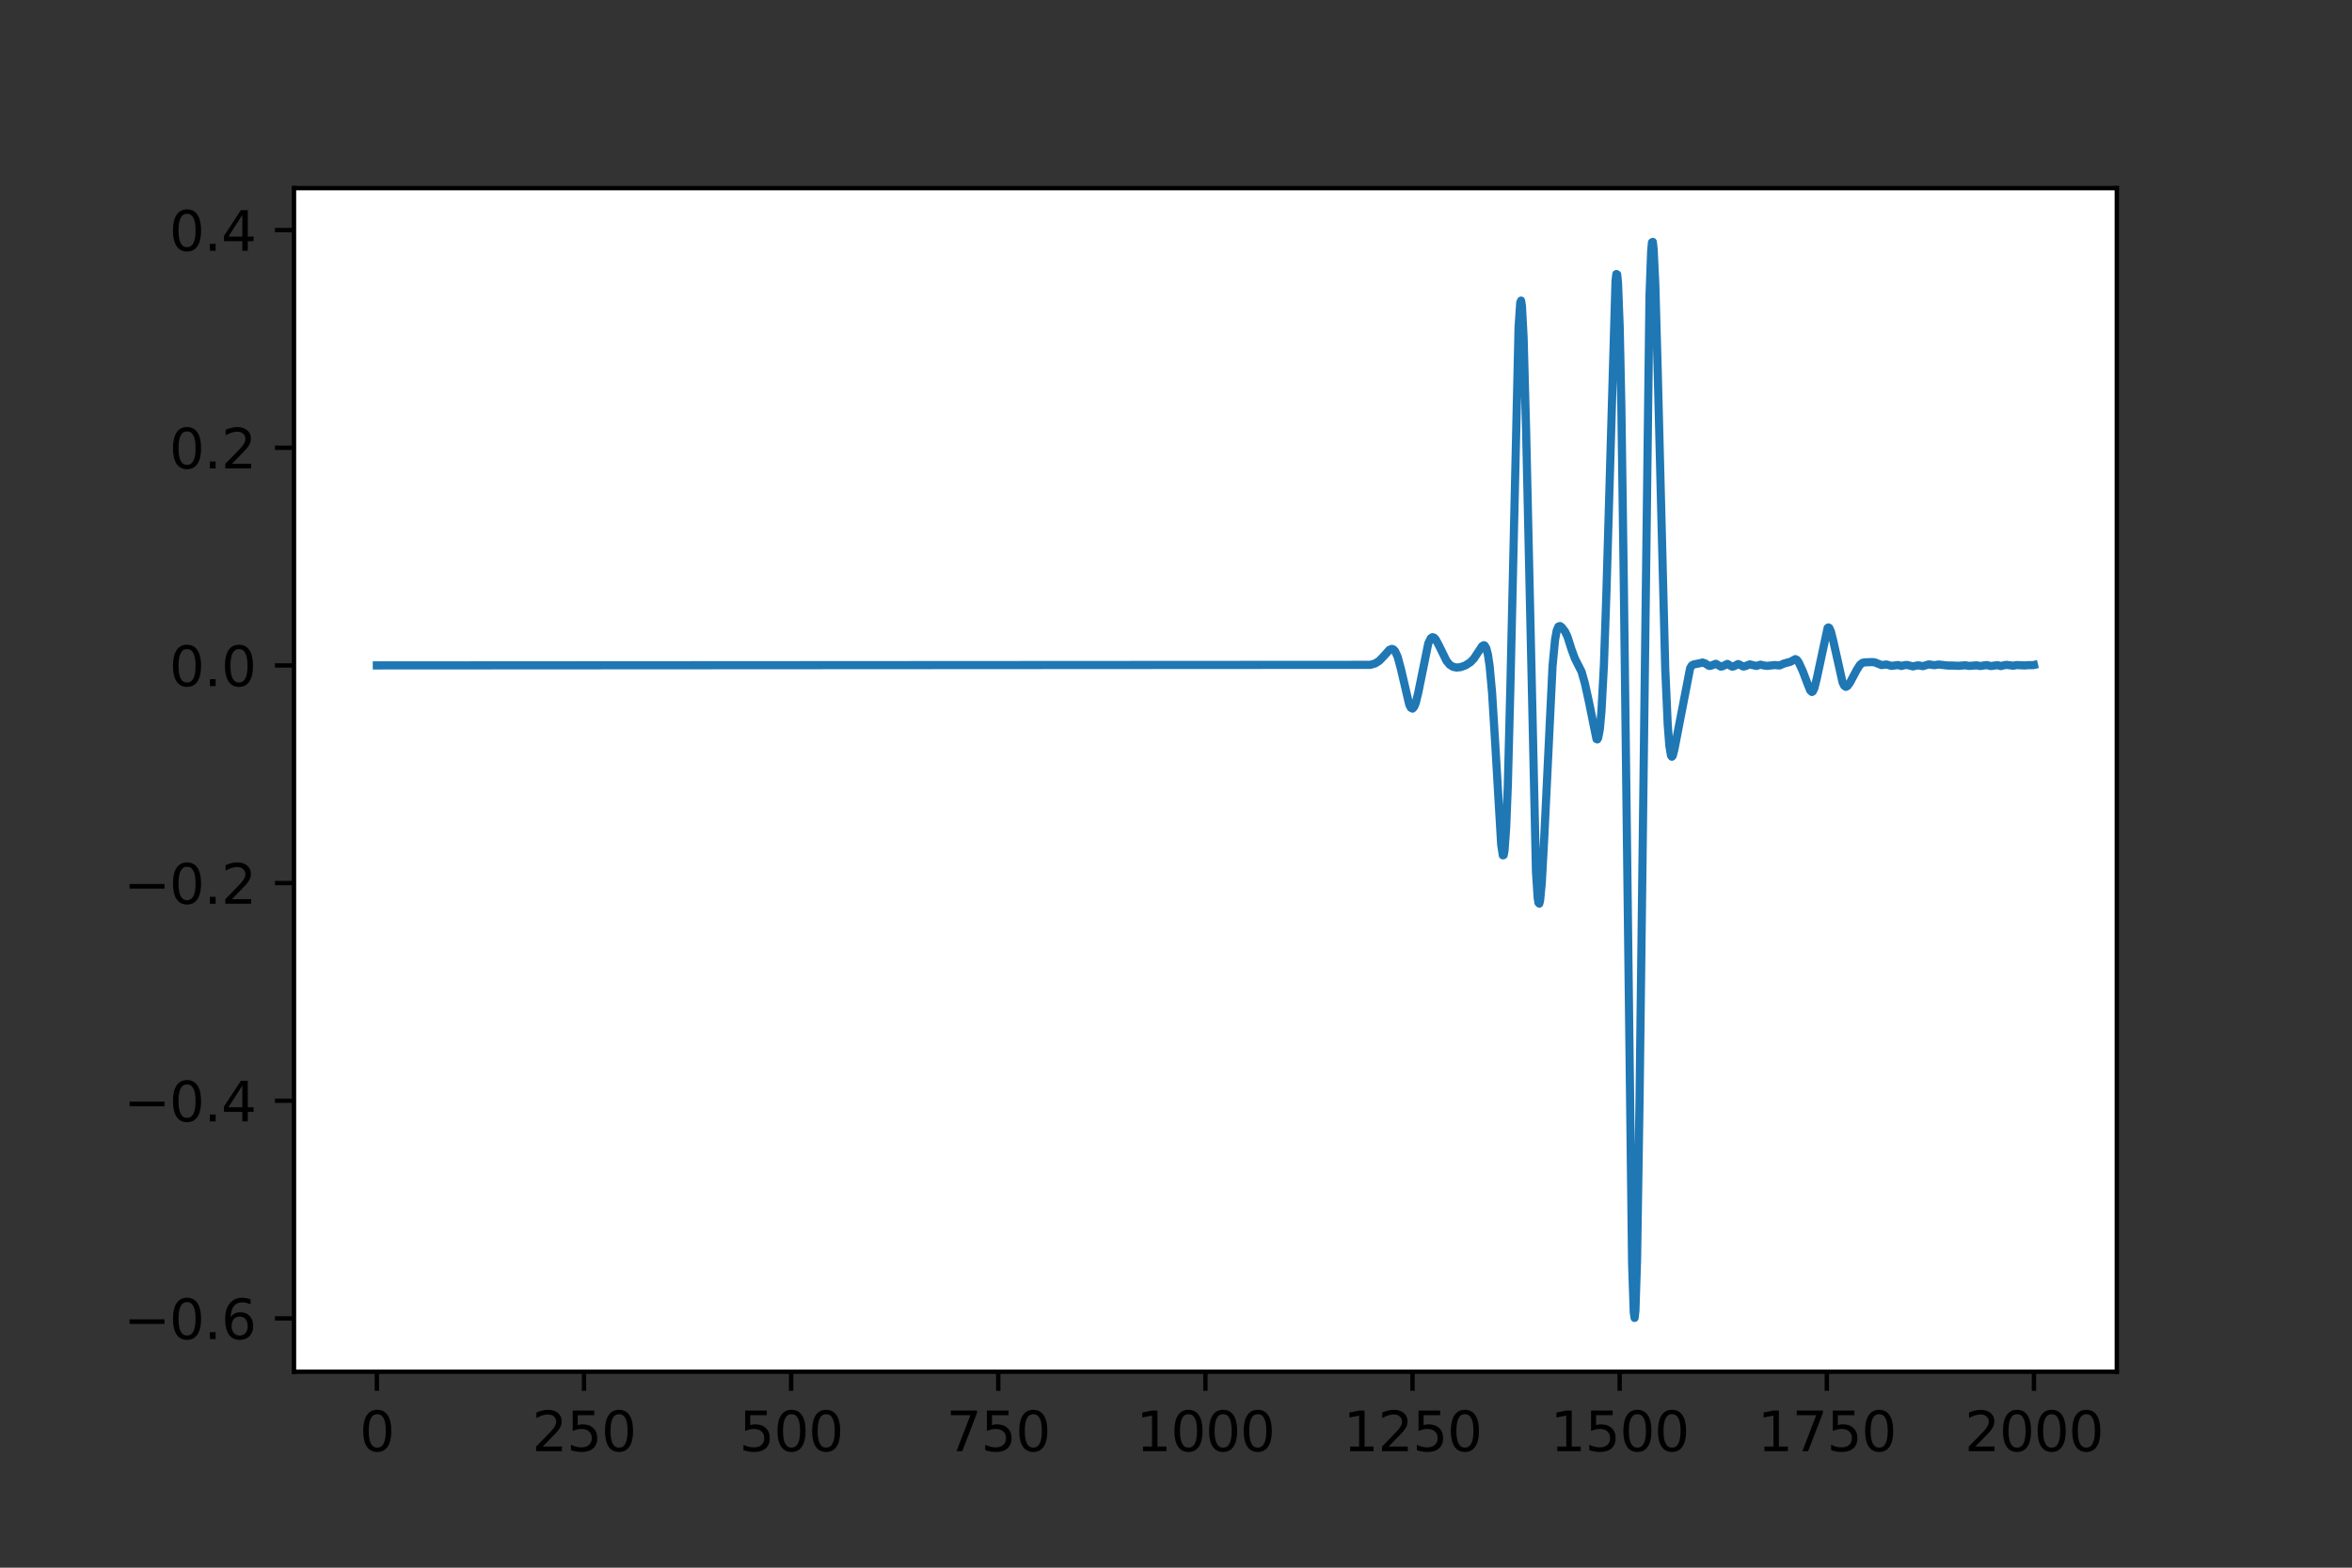 <?xml version="1.0" encoding="utf-8" standalone="no"?>
<!DOCTYPE svg PUBLIC "-//W3C//DTD SVG 1.1//EN"
  "http://www.w3.org/Graphics/SVG/1.1/DTD/svg11.dtd">
<svg height="288pt" version="1.1" viewBox="0 0 432 288" width="432pt" xmlns="http://www.w3.org/2000/svg" xmlns:xlink="http://www.w3.org/1999/xlink">
 <rect x="0" y="0" width="432" height="288" fill="#333333" stroke="none"/>
 <defs>
  <style type="text/css">*{stroke-linecap:butt;stroke-linejoin:round;}</style>
 </defs>
 <g id="figure_1">
  <g id="patch_1">
   <path d="M 0 288 
L 432 288 
L 432 0 
L 0 0 
z
" style="fill:none;"/>
  </g>
  <g id="axes_1">
   <g id="patch_2">
    <path d="M 54 252 
L 388.8 252 
L 388.8 34.56 
L 54 34.56 
z
" style="fill:#ffffff;"/>
   </g>
   <g id="matplotlib.axis_1">
    <g id="xtick_1">
     <g id="line2d_1">
      <defs>
       <path d="M 0 0 
L 0 3.5 
" id="m37435a16f1" style="stroke:#000000;stroke-width:0.8;"/>
      </defs>
      <g>
       <use style="stroke:#000000;stroke-width:0.8;" x="69.218" xlink:href="#m37435a16f1" y="252"/>
      </g>
     </g>
     <g id="text_1">
      <!-- 0 -->
      <g transform="translate(66.037 266.598)scale(0.1 -0.1)">
       <defs>
        <path d="M 2034 4250 
Q 1547 4250 1301 3770 
Q 1056 3291 1056 2328 
Q 1056 1369 1301 889 
Q 1547 409 2034 409 
Q 2525 409 2770 889 
Q 3016 1369 3016 2328 
Q 3016 3291 2770 3770 
Q 2525 4250 2034 4250 
z
M 2034 4750 
Q 2819 4750 3233 4129 
Q 3647 3509 3647 2328 
Q 3647 1150 3233 529 
Q 2819 -91 2034 -91 
Q 1250 -91 836 529 
Q 422 1150 422 2328 
Q 422 3509 836 4129 
Q 1250 4750 2034 4750 
z
" id="DejaVuSans-30" transform="scale(0.016)"/>
       </defs>
       <use xlink:href="#DejaVuSans-30"/>
      </g>
     </g>
    </g>
    <g id="xtick_2">
     <g id="line2d_2">
      <g>
       <use style="stroke:#000000;stroke-width:0.8;" x="107.264" xlink:href="#m37435a16f1" y="252"/>
      </g>
     </g>
     <g id="text_2">
      <!-- 250 -->
      <g transform="translate(97.72 266.598)scale(0.1 -0.1)">
       <defs>
        <path d="M 1228 531 
L 3431 531 
L 3431 0 
L 469 0 
L 469 531 
Q 828 903 1448 1529 
Q 2069 2156 2228 2338 
Q 2531 2678 2651 2914 
Q 2772 3150 2772 3378 
Q 2772 3750 2511 3984 
Q 2250 4219 1831 4219 
Q 1534 4219 1204 4116 
Q 875 4013 500 3803 
L 500 4441 
Q 881 4594 1212 4672 
Q 1544 4750 1819 4750 
Q 2544 4750 2975 4387 
Q 3406 4025 3406 3419 
Q 3406 3131 3298 2873 
Q 3191 2616 2906 2266 
Q 2828 2175 2409 1742 
Q 1991 1309 1228 531 
z
" id="DejaVuSans-32" transform="scale(0.016)"/>
        <path d="M 691 4666 
L 3169 4666 
L 3169 4134 
L 1269 4134 
L 1269 2991 
Q 1406 3038 1543 3061 
Q 1681 3084 1819 3084 
Q 2600 3084 3056 2656 
Q 3513 2228 3513 1497 
Q 3513 744 3044 326 
Q 2575 -91 1722 -91 
Q 1428 -91 1123 -41 
Q 819 9 494 109 
L 494 744 
Q 775 591 1075 516 
Q 1375 441 1709 441 
Q 2250 441 2565 725 
Q 2881 1009 2881 1497 
Q 2881 1984 2565 2268 
Q 2250 2553 1709 2553 
Q 1456 2553 1204 2497 
Q 953 2441 691 2322 
L 691 4666 
z
" id="DejaVuSans-35" transform="scale(0.016)"/>
       </defs>
       <use xlink:href="#DejaVuSans-32"/>
       <use x="63.623" xlink:href="#DejaVuSans-35"/>
       <use x="127.246" xlink:href="#DejaVuSans-30"/>
      </g>
     </g>
    </g>
    <g id="xtick_3">
     <g id="line2d_3">
      <g>
       <use style="stroke:#000000;stroke-width:0.8;" x="145.309" xlink:href="#m37435a16f1" y="252"/>
      </g>
     </g>
     <g id="text_3">
      <!-- 500 -->
      <g transform="translate(135.765 266.598)scale(0.1 -0.1)">
       <use xlink:href="#DejaVuSans-35"/>
       <use x="63.623" xlink:href="#DejaVuSans-30"/>
       <use x="127.246" xlink:href="#DejaVuSans-30"/>
      </g>
     </g>
    </g>
    <g id="xtick_4">
     <g id="line2d_4">
      <g>
       <use style="stroke:#000000;stroke-width:0.8;" x="183.355" xlink:href="#m37435a16f1" y="252"/>
      </g>
     </g>
     <g id="text_4">
      <!-- 750 -->
      <g transform="translate(173.811 266.598)scale(0.1 -0.1)">
       <defs>
        <path d="M 525 4666 
L 3525 4666 
L 3525 4397 
L 1831 0 
L 1172 0 
L 2766 4134 
L 525 4134 
L 525 4666 
z
" id="DejaVuSans-37" transform="scale(0.016)"/>
       </defs>
       <use xlink:href="#DejaVuSans-37"/>
       <use x="63.623" xlink:href="#DejaVuSans-35"/>
       <use x="127.246" xlink:href="#DejaVuSans-30"/>
      </g>
     </g>
    </g>
    <g id="xtick_5">
     <g id="line2d_5">
      <g>
       <use style="stroke:#000000;stroke-width:0.8;" x="221.4" xlink:href="#m37435a16f1" y="252"/>
      </g>
     </g>
     <g id="text_5">
      <!-- 1000 -->
      <g transform="translate(208.675 266.598)scale(0.1 -0.1)">
       <defs>
        <path d="M 794 531 
L 1825 531 
L 1825 4091 
L 703 3866 
L 703 4441 
L 1819 4666 
L 2450 4666 
L 2450 531 
L 3481 531 
L 3481 0 
L 794 0 
L 794 531 
z
" id="DejaVuSans-31" transform="scale(0.016)"/>
       </defs>
       <use xlink:href="#DejaVuSans-31"/>
       <use x="63.623" xlink:href="#DejaVuSans-30"/>
       <use x="127.246" xlink:href="#DejaVuSans-30"/>
       <use x="190.869" xlink:href="#DejaVuSans-30"/>
      </g>
     </g>
    </g>
    <g id="xtick_6">
     <g id="line2d_6">
      <g>
       <use style="stroke:#000000;stroke-width:0.8;" x="259.445" xlink:href="#m37435a16f1" y="252"/>
      </g>
     </g>
     <g id="text_6">
      <!-- 1250 -->
      <g transform="translate(246.72 266.598)scale(0.1 -0.1)">
       <use xlink:href="#DejaVuSans-31"/>
       <use x="63.623" xlink:href="#DejaVuSans-32"/>
       <use x="127.246" xlink:href="#DejaVuSans-35"/>
       <use x="190.869" xlink:href="#DejaVuSans-30"/>
      </g>
     </g>
    </g>
    <g id="xtick_7">
     <g id="line2d_7">
      <g>
       <use style="stroke:#000000;stroke-width:0.8;" x="297.491" xlink:href="#m37435a16f1" y="252"/>
      </g>
     </g>
     <g id="text_7">
      <!-- 1500 -->
      <g transform="translate(284.766 266.598)scale(0.1 -0.1)">
       <use xlink:href="#DejaVuSans-31"/>
       <use x="63.623" xlink:href="#DejaVuSans-35"/>
       <use x="127.246" xlink:href="#DejaVuSans-30"/>
       <use x="190.869" xlink:href="#DejaVuSans-30"/>
      </g>
     </g>
    </g>
    <g id="xtick_8">
     <g id="line2d_8">
      <g>
       <use style="stroke:#000000;stroke-width:0.8;" x="335.536" xlink:href="#m37435a16f1" y="252"/>
      </g>
     </g>
     <g id="text_8">
      <!-- 1750 -->
      <g transform="translate(322.811 266.598)scale(0.1 -0.1)">
       <use xlink:href="#DejaVuSans-31"/>
       <use x="63.623" xlink:href="#DejaVuSans-37"/>
       <use x="127.246" xlink:href="#DejaVuSans-35"/>
       <use x="190.869" xlink:href="#DejaVuSans-30"/>
      </g>
     </g>
    </g>
    <g id="xtick_9">
     <g id="line2d_9">
      <g>
       <use style="stroke:#000000;stroke-width:0.8;" x="373.582" xlink:href="#m37435a16f1" y="252"/>
      </g>
     </g>
     <g id="text_9">
      <!-- 2000 -->
      <g transform="translate(360.857 266.598)scale(0.1 -0.1)">
       <use xlink:href="#DejaVuSans-32"/>
       <use x="63.623" xlink:href="#DejaVuSans-30"/>
       <use x="127.246" xlink:href="#DejaVuSans-30"/>
       <use x="190.869" xlink:href="#DejaVuSans-30"/>
      </g>
     </g>
    </g>
   </g>
   <g id="matplotlib.axis_2">
    <g id="ytick_1">
     <g id="line2d_10">
      <defs>
       <path d="M 0 0 
L -3.5 0 
" id="meda0d4b76b" style="stroke:#000000;stroke-width:0.8;"/>
      </defs>
      <g>
       <use style="stroke:#000000;stroke-width:0.8;" x="54" xlink:href="#meda0d4b76b" y="242.205"/>
      </g>
     </g>
     <g id="text_10">
      <!-- −0.6 -->
      <g transform="translate(22.717 246.005)scale(0.1 -0.1)">
       <defs>
        <path d="M 678 2272 
L 4684 2272 
L 4684 1741 
L 678 1741 
L 678 2272 
z
" id="DejaVuSans-2212" transform="scale(0.016)"/>
        <path d="M 684 794 
L 1344 794 
L 1344 0 
L 684 0 
L 684 794 
z
" id="DejaVuSans-2e" transform="scale(0.016)"/>
        <path d="M 2113 2584 
Q 1688 2584 1439 2293 
Q 1191 2003 1191 1497 
Q 1191 994 1439 701 
Q 1688 409 2113 409 
Q 2538 409 2786 701 
Q 3034 994 3034 1497 
Q 3034 2003 2786 2293 
Q 2538 2584 2113 2584 
z
M 3366 4563 
L 3366 3988 
Q 3128 4100 2886 4159 
Q 2644 4219 2406 4219 
Q 1781 4219 1451 3797 
Q 1122 3375 1075 2522 
Q 1259 2794 1537 2939 
Q 1816 3084 2150 3084 
Q 2853 3084 3261 2657 
Q 3669 2231 3669 1497 
Q 3669 778 3244 343 
Q 2819 -91 2113 -91 
Q 1303 -91 875 529 
Q 447 1150 447 2328 
Q 447 3434 972 4092 
Q 1497 4750 2381 4750 
Q 2619 4750 2861 4703 
Q 3103 4656 3366 4563 
z
" id="DejaVuSans-36" transform="scale(0.016)"/>
       </defs>
       <use xlink:href="#DejaVuSans-2212"/>
       <use x="83.789" xlink:href="#DejaVuSans-30"/>
       <use x="147.412" xlink:href="#DejaVuSans-2e"/>
       <use x="179.199" xlink:href="#DejaVuSans-36"/>
      </g>
     </g>
    </g>
    <g id="ytick_2">
     <g id="line2d_11">
      <g>
       <use style="stroke:#000000;stroke-width:0.8;" x="54" xlink:href="#meda0d4b76b" y="202.218"/>
      </g>
     </g>
     <g id="text_11">
      <!-- −0.4 -->
      <g transform="translate(22.717 206.017)scale(0.1 -0.1)">
       <defs>
        <path d="M 2419 4116 
L 825 1625 
L 2419 1625 
L 2419 4116 
z
M 2253 4666 
L 3047 4666 
L 3047 1625 
L 3713 1625 
L 3713 1100 
L 3047 1100 
L 3047 0 
L 2419 0 
L 2419 1100 
L 313 1100 
L 313 1709 
L 2253 4666 
z
" id="DejaVuSans-34" transform="scale(0.016)"/>
       </defs>
       <use xlink:href="#DejaVuSans-2212"/>
       <use x="83.789" xlink:href="#DejaVuSans-30"/>
       <use x="147.412" xlink:href="#DejaVuSans-2e"/>
       <use x="179.199" xlink:href="#DejaVuSans-34"/>
      </g>
     </g>
    </g>
    <g id="ytick_3">
     <g id="line2d_12">
      <g>
       <use style="stroke:#000000;stroke-width:0.8;" x="54" xlink:href="#meda0d4b76b" y="162.231"/>
      </g>
     </g>
     <g id="text_12">
      <!-- −0.2 -->
      <g transform="translate(22.717 166.03)scale(0.1 -0.1)">
       <use xlink:href="#DejaVuSans-2212"/>
       <use x="83.789" xlink:href="#DejaVuSans-30"/>
       <use x="147.412" xlink:href="#DejaVuSans-2e"/>
       <use x="179.199" xlink:href="#DejaVuSans-32"/>
      </g>
     </g>
    </g>
    <g id="ytick_4">
     <g id="line2d_13">
      <g>
       <use style="stroke:#000000;stroke-width:0.8;" x="54" xlink:href="#meda0d4b76b" y="122.244"/>
      </g>
     </g>
     <g id="text_13">
      <!-- 0.0 -->
      <g transform="translate(31.097 126.043)scale(0.1 -0.1)">
       <use xlink:href="#DejaVuSans-30"/>
       <use x="63.623" xlink:href="#DejaVuSans-2e"/>
       <use x="95.41" xlink:href="#DejaVuSans-30"/>
      </g>
     </g>
    </g>
    <g id="ytick_5">
     <g id="line2d_14">
      <g>
       <use style="stroke:#000000;stroke-width:0.8;" x="54" xlink:href="#meda0d4b76b" y="82.256"/>
      </g>
     </g>
     <g id="text_14">
      <!-- 0.2 -->
      <g transform="translate(31.097 86.055)scale(0.1 -0.1)">
       <use xlink:href="#DejaVuSans-30"/>
       <use x="63.623" xlink:href="#DejaVuSans-2e"/>
       <use x="95.41" xlink:href="#DejaVuSans-32"/>
      </g>
     </g>
    </g>
    <g id="ytick_6">
     <g id="line2d_15">
      <g>
       <use style="stroke:#000000;stroke-width:0.8;" x="54" xlink:href="#meda0d4b76b" y="42.269"/>
      </g>
     </g>
     <g id="text_15">
      <!-- 0.4 -->
      <g transform="translate(31.097 46.068)scale(0.1 -0.1)">
       <use xlink:href="#DejaVuSans-30"/>
       <use x="63.623" xlink:href="#DejaVuSans-2e"/>
       <use x="95.41" xlink:href="#DejaVuSans-34"/>
      </g>
     </g>
    </g>
   </g>
   <g id="line2d_16">
    <path clip-path="url(#p203a962e95)" d="M 69.218 122.244 
L 251.684 122.14 
L 252.597 121.876 
L 253.358 121.384 
L 254.119 120.592 
L 255.184 119.401 
L 255.641 119.208 
L 255.945 119.309 
L 256.25 119.648 
L 256.706 120.657 
L 257.315 122.899 
L 258.837 129.426 
L 259.141 130.025 
L 259.445 130.177 
L 259.75 129.855 
L 260.054 129.077 
L 260.511 127.19 
L 262.337 118.205 
L 262.793 117.264 
L 263.098 117.055 
L 263.402 117.144 
L 263.707 117.476 
L 264.315 118.617 
L 265.685 121.409 
L 266.294 122.137 
L 266.902 122.51 
L 267.511 122.633 
L 268.272 122.561 
L 269.185 122.229 
L 270.098 121.634 
L 270.707 121.003 
L 271.468 119.854 
L 272.229 118.697 
L 272.533 118.532 
L 272.685 118.586 
L 272.99 119.081 
L 273.294 120.257 
L 273.598 122.294 
L 274.055 127.233 
L 274.664 137.144 
L 275.729 155.178 
L 276.033 157.134 
L 276.185 157.093 
L 276.338 156.269 
L 276.642 152.063 
L 276.946 144.327 
L 277.403 126.729 
L 278.925 60.109 
L 279.229 55.582 
L 279.381 55.228 
L 279.533 56.179 
L 279.838 61.872 
L 280.294 78.559 
L 282.121 160.175 
L 282.425 164.856 
L 282.577 165.849 
L 282.729 166.003 
L 282.881 165.386 
L 283.186 162.168 
L 283.642 153.785 
L 285.164 122.341 
L 285.621 117.526 
L 285.925 115.847 
L 286.229 115.118 
L 286.534 115.009 
L 286.838 115.22 
L 287.447 116.004 
L 287.903 116.955 
L 288.664 119.35 
L 289.273 120.994 
L 290.491 123.389 
L 291.099 125.541 
L 291.86 128.994 
L 293.23 135.765 
L 293.382 135.838 
L 293.534 135.598 
L 293.839 134.013 
L 294.143 130.724 
L 294.599 122.129 
L 295.056 108.876 
L 296.73 51.634 
L 296.882 50.342 
L 297.034 50.426 
L 297.187 52.002 
L 297.491 59.94 
L 297.795 74.413 
L 298.252 107.226 
L 299.774 232.076 
L 300.078 241.069 
L 300.23 242.116 
L 300.382 240.804 
L 300.687 231.278 
L 301.143 201.94 
L 302.969 54.443 
L 303.274 46.176 
L 303.426 44.53 
L 303.578 44.444 
L 303.73 45.801 
L 304.035 52.261 
L 304.491 68.648 
L 305.861 122.86 
L 306.317 133.147 
L 306.622 137.067 
L 306.926 138.828 
L 307.078 139.02 
L 307.231 138.844 
L 307.535 137.705 
L 310.426 122.771 
L 310.731 122.254 
L 311.035 122.079 
L 312.253 121.832 
L 312.709 121.714 
L 313.166 121.867 
L 313.927 122.333 
L 314.231 122.308 
L 315.144 121.942 
L 315.601 122.194 
L 316.057 122.457 
L 316.361 122.412 
L 317.275 121.966 
L 317.731 122.243 
L 318.188 122.477 
L 318.492 122.394 
L 319.253 121.991 
L 319.709 122.195 
L 320.166 122.44 
L 320.47 122.408 
L 321.383 122.057 
L 322.601 122.339 
L 323.362 122.107 
L 323.971 122.252 
L 324.579 122.329 
L 325.949 122.179 
L 326.862 122.252 
L 327.623 121.916 
L 328.232 121.74 
L 328.84 121.586 
L 329.753 121.089 
L 330.058 121.236 
L 330.362 121.654 
L 331.123 123.303 
L 332.036 125.719 
L 332.493 126.847 
L 332.797 127.121 
L 332.949 127.04 
L 333.254 126.418 
L 333.71 124.585 
L 335.689 115.35 
L 335.841 115.263 
L 335.993 115.358 
L 336.297 116.035 
L 336.754 117.871 
L 338.428 125.343 
L 338.732 125.976 
L 339.037 126.179 
L 339.341 126.023 
L 339.797 125.397 
L 341.015 123.103 
L 341.624 122.143 
L 342.08 121.771 
L 342.537 121.679 
L 343.906 121.631 
L 344.363 121.688 
L 345.58 122.182 
L 346.493 122.069 
L 347.407 122.334 
L 348.624 122.17 
L 349.233 122.347 
L 349.841 122.191 
L 350.298 122.166 
L 351.363 122.423 
L 352.276 122.222 
L 353.189 122.377 
L 354.255 122.056 
L 355.32 122.204 
L 356.081 122.079 
L 357.755 122.268 
L 358.668 122.267 
L 359.733 122.318 
L 360.951 122.22 
L 361.712 122.333 
L 363.081 122.229 
L 363.69 122.356 
L 364.907 122.176 
L 365.668 122.365 
L 366.886 122.192 
L 367.495 122.366 
L 368.103 122.208 
L 368.56 122.146 
L 369.777 122.3 
L 370.386 122.18 
L 371.908 122.247 
L 372.517 122.195 
L 373.43 122.195 
L 373.582 122.16 
L 373.582 122.16 
" style="fill:none;stroke:#1f77b4;stroke-linecap:square;stroke-width:1.5;"/>
   </g>
   <g id="patch_3">
    <path d="M 54 252 
L 54 34.56 
" style="fill:none;stroke:#000000;stroke-linecap:square;stroke-linejoin:miter;stroke-width:0.8;"/>
   </g>
   <g id="patch_4">
    <path d="M 388.8 252 
L 388.8 34.56 
" style="fill:none;stroke:#000000;stroke-linecap:square;stroke-linejoin:miter;stroke-width:0.8;"/>
   </g>
   <g id="patch_5">
    <path d="M 54 252 
L 388.8 252 
" style="fill:none;stroke:#000000;stroke-linecap:square;stroke-linejoin:miter;stroke-width:0.8;"/>
   </g>
   <g id="patch_6">
    <path d="M 54 34.56 
L 388.8 34.56 
" style="fill:none;stroke:#000000;stroke-linecap:square;stroke-linejoin:miter;stroke-width:0.8;"/>
   </g>
  </g>
 </g>
 <defs>
  <clipPath id="p203a962e95">
   <rect height="217.44" width="334.8" x="54" y="34.56"/>
  </clipPath>
 </defs>
</svg>
